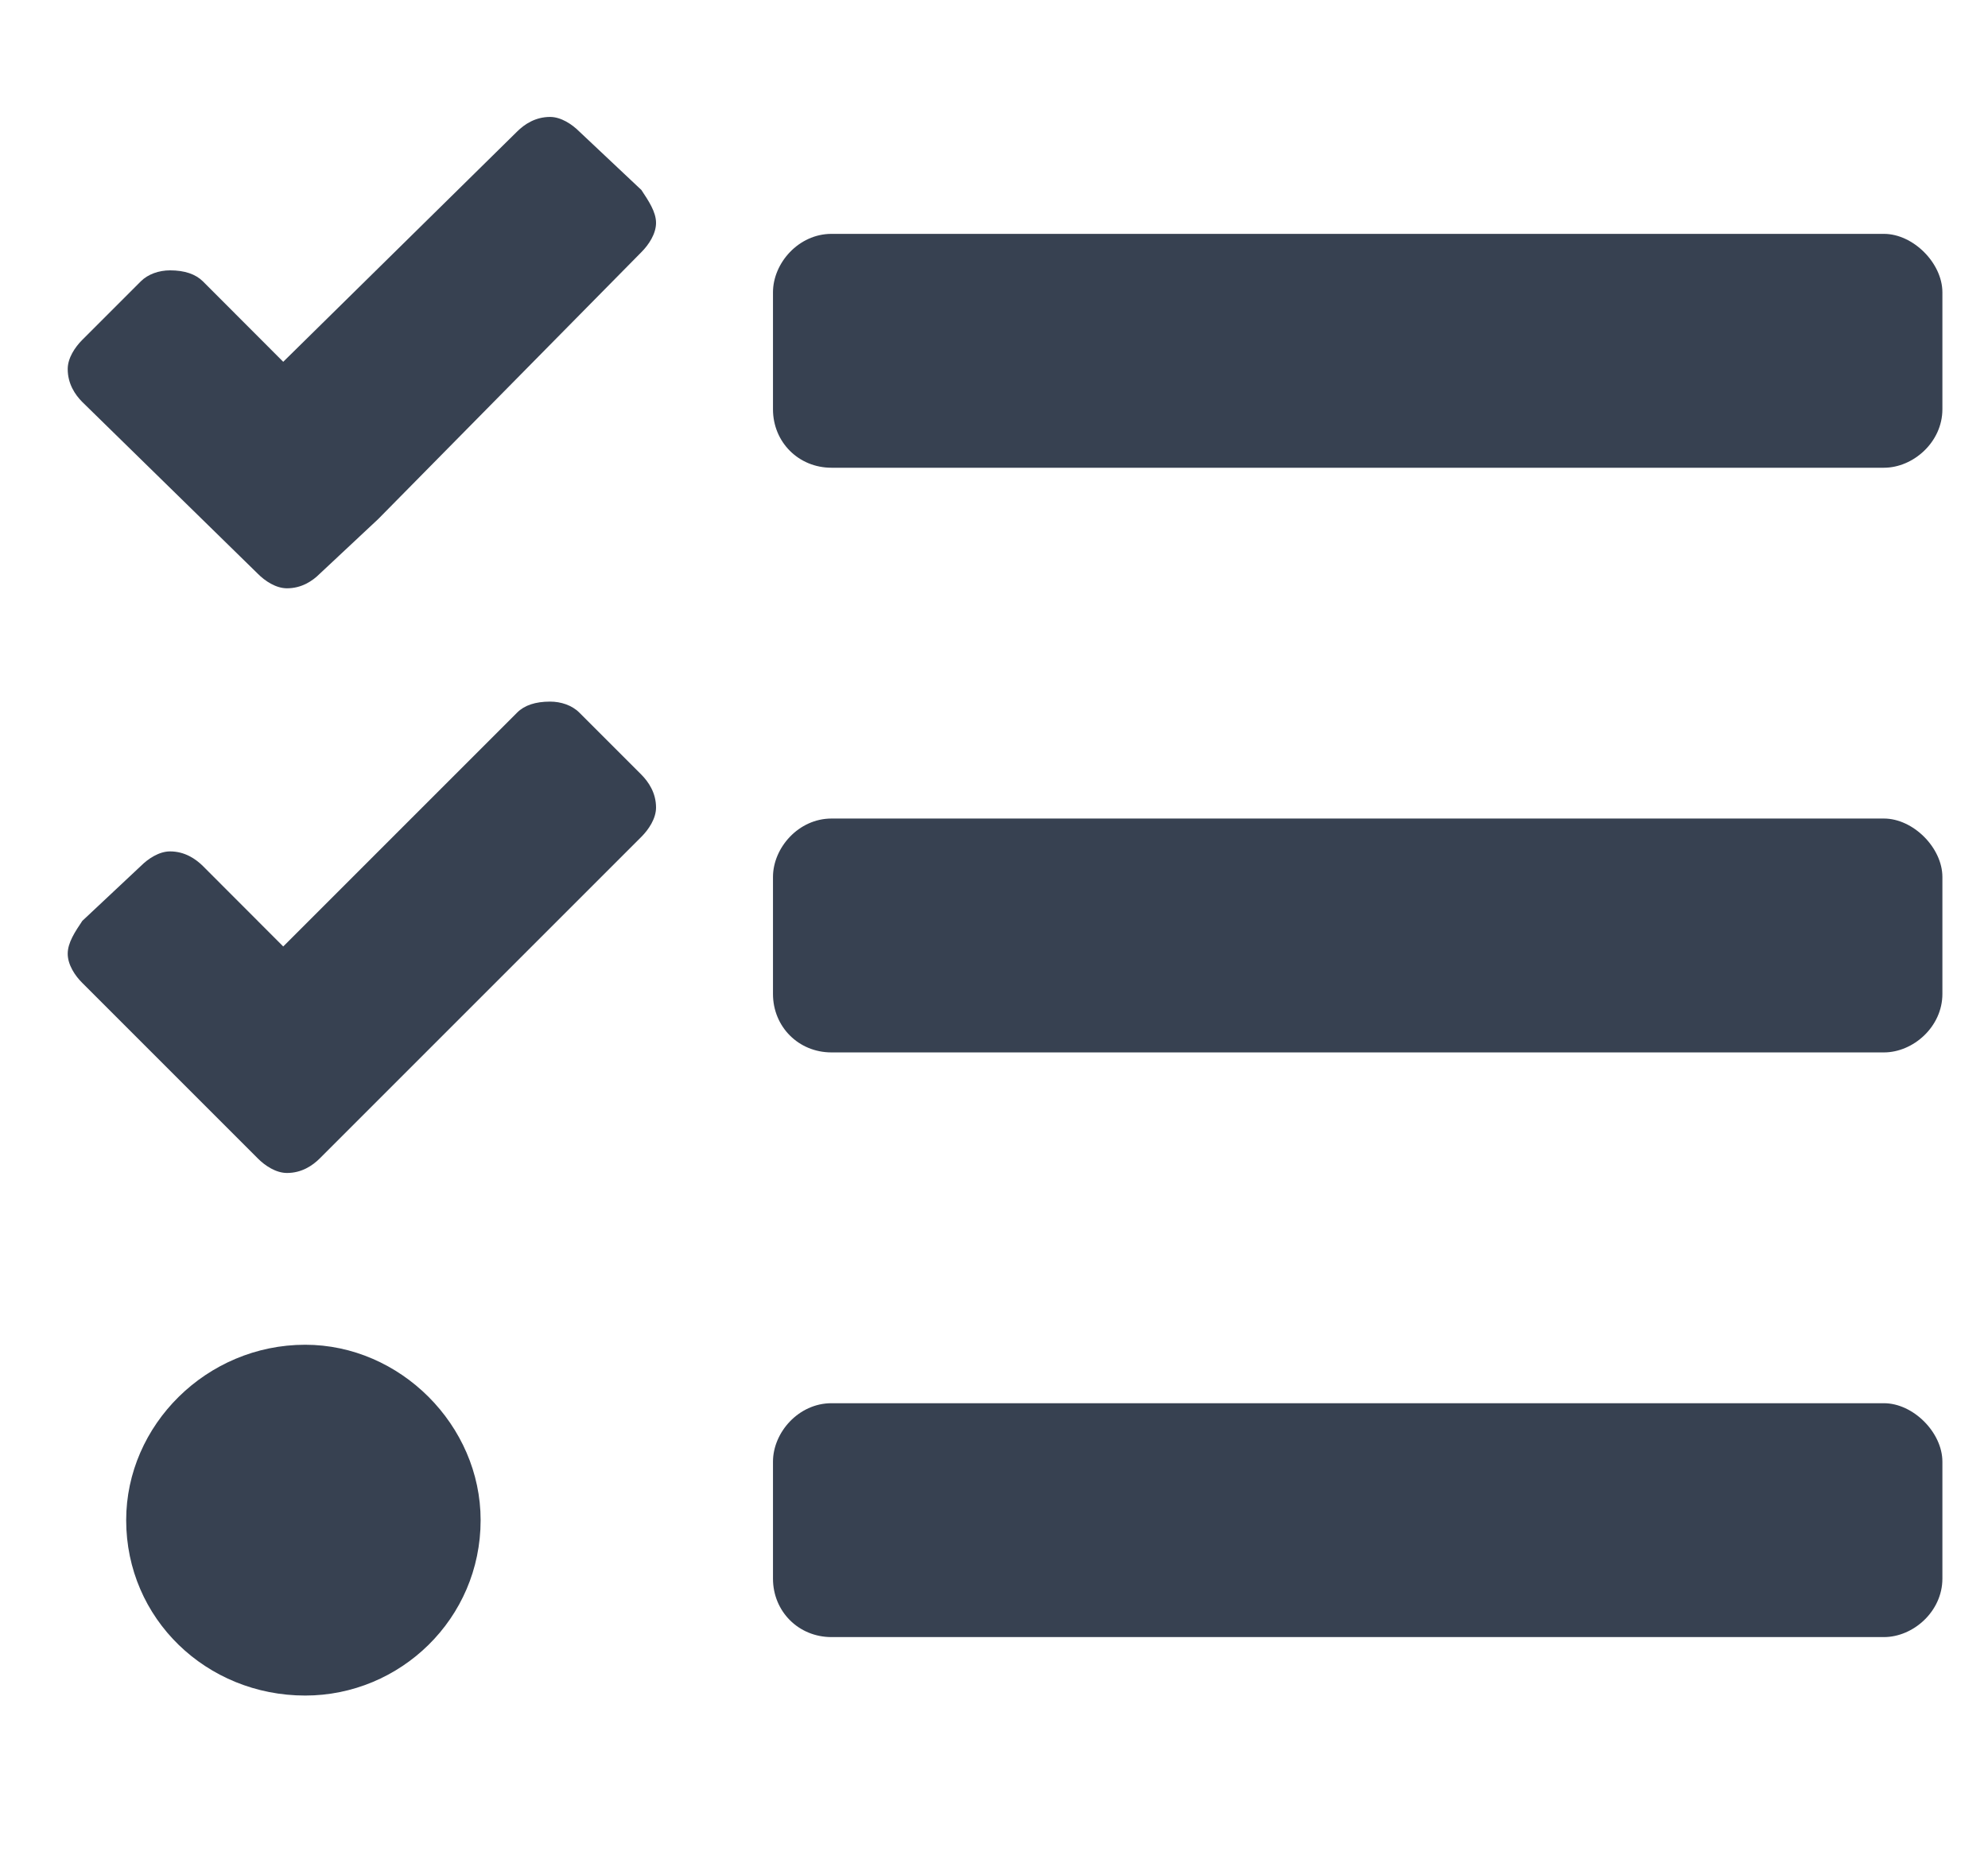 <svg width="17" height="16" viewBox="0 0 17 16" fill="none" xmlns="http://www.w3.org/2000/svg">
<path d="M4.954 1.125L5.485 1.625C5.547 1.719 5.61 1.812 5.61 1.906C5.61 2 5.547 2.094 5.485 2.156L3.235 4.438L2.735 4.906C2.672 4.969 2.579 5.031 2.454 5.031C2.36 5.031 2.266 4.969 2.204 4.906L0.704 3.438C0.641 3.375 0.579 3.281 0.579 3.156C0.579 3.062 0.641 2.969 0.704 2.906L1.204 2.406C1.266 2.344 1.36 2.312 1.454 2.312C1.579 2.312 1.672 2.344 1.735 2.406L2.422 3.094L4.422 1.125C4.485 1.062 4.579 1 4.704 1C4.797 1 4.891 1.062 4.954 1.125ZM4.954 6.094L5.485 6.625C5.547 6.688 5.61 6.781 5.61 6.906C5.61 7 5.547 7.094 5.485 7.156L3.235 9.406L2.735 9.906C2.672 9.969 2.579 10.031 2.454 10.031C2.36 10.031 2.266 9.969 2.204 9.906L0.704 8.406C0.641 8.344 0.579 8.25 0.579 8.156C0.579 8.062 0.641 7.969 0.704 7.875L1.204 7.406C1.266 7.344 1.36 7.281 1.454 7.281C1.579 7.281 1.672 7.344 1.735 7.406L2.422 8.094L4.422 6.094C4.485 6.031 4.579 6 4.704 6C4.797 6 4.891 6.031 4.954 6.094ZM2.61 11.5C3.422 11.5 4.11 12.188 4.11 13C4.11 13.844 3.422 14.5 2.61 14.5C1.766 14.5 1.079 13.844 1.079 13C1.079 12.188 1.766 11.5 2.61 11.5ZM16.11 12C16.36 12 16.61 12.25 16.61 12.5V13.5C16.61 13.781 16.36 14 16.11 14H7.11C6.829 14 6.61 13.781 6.61 13.5V12.5C6.61 12.25 6.829 12 7.11 12H16.11ZM16.11 2C16.36 2 16.61 2.25 16.61 2.5V3.5C16.61 3.781 16.36 4 16.11 4H7.11C6.829 4 6.61 3.781 6.61 3.5V2.5C6.61 2.25 6.829 2 7.11 2H16.11ZM16.11 7C16.36 7 16.61 7.25 16.61 7.5V8.5C16.61 8.781 16.36 9 16.11 9H7.11C6.829 9 6.61 8.781 6.61 8.5V7.5C6.61 7.25 6.829 7 7.11 7H16.11Z" fill="#374151"/>
</svg>
